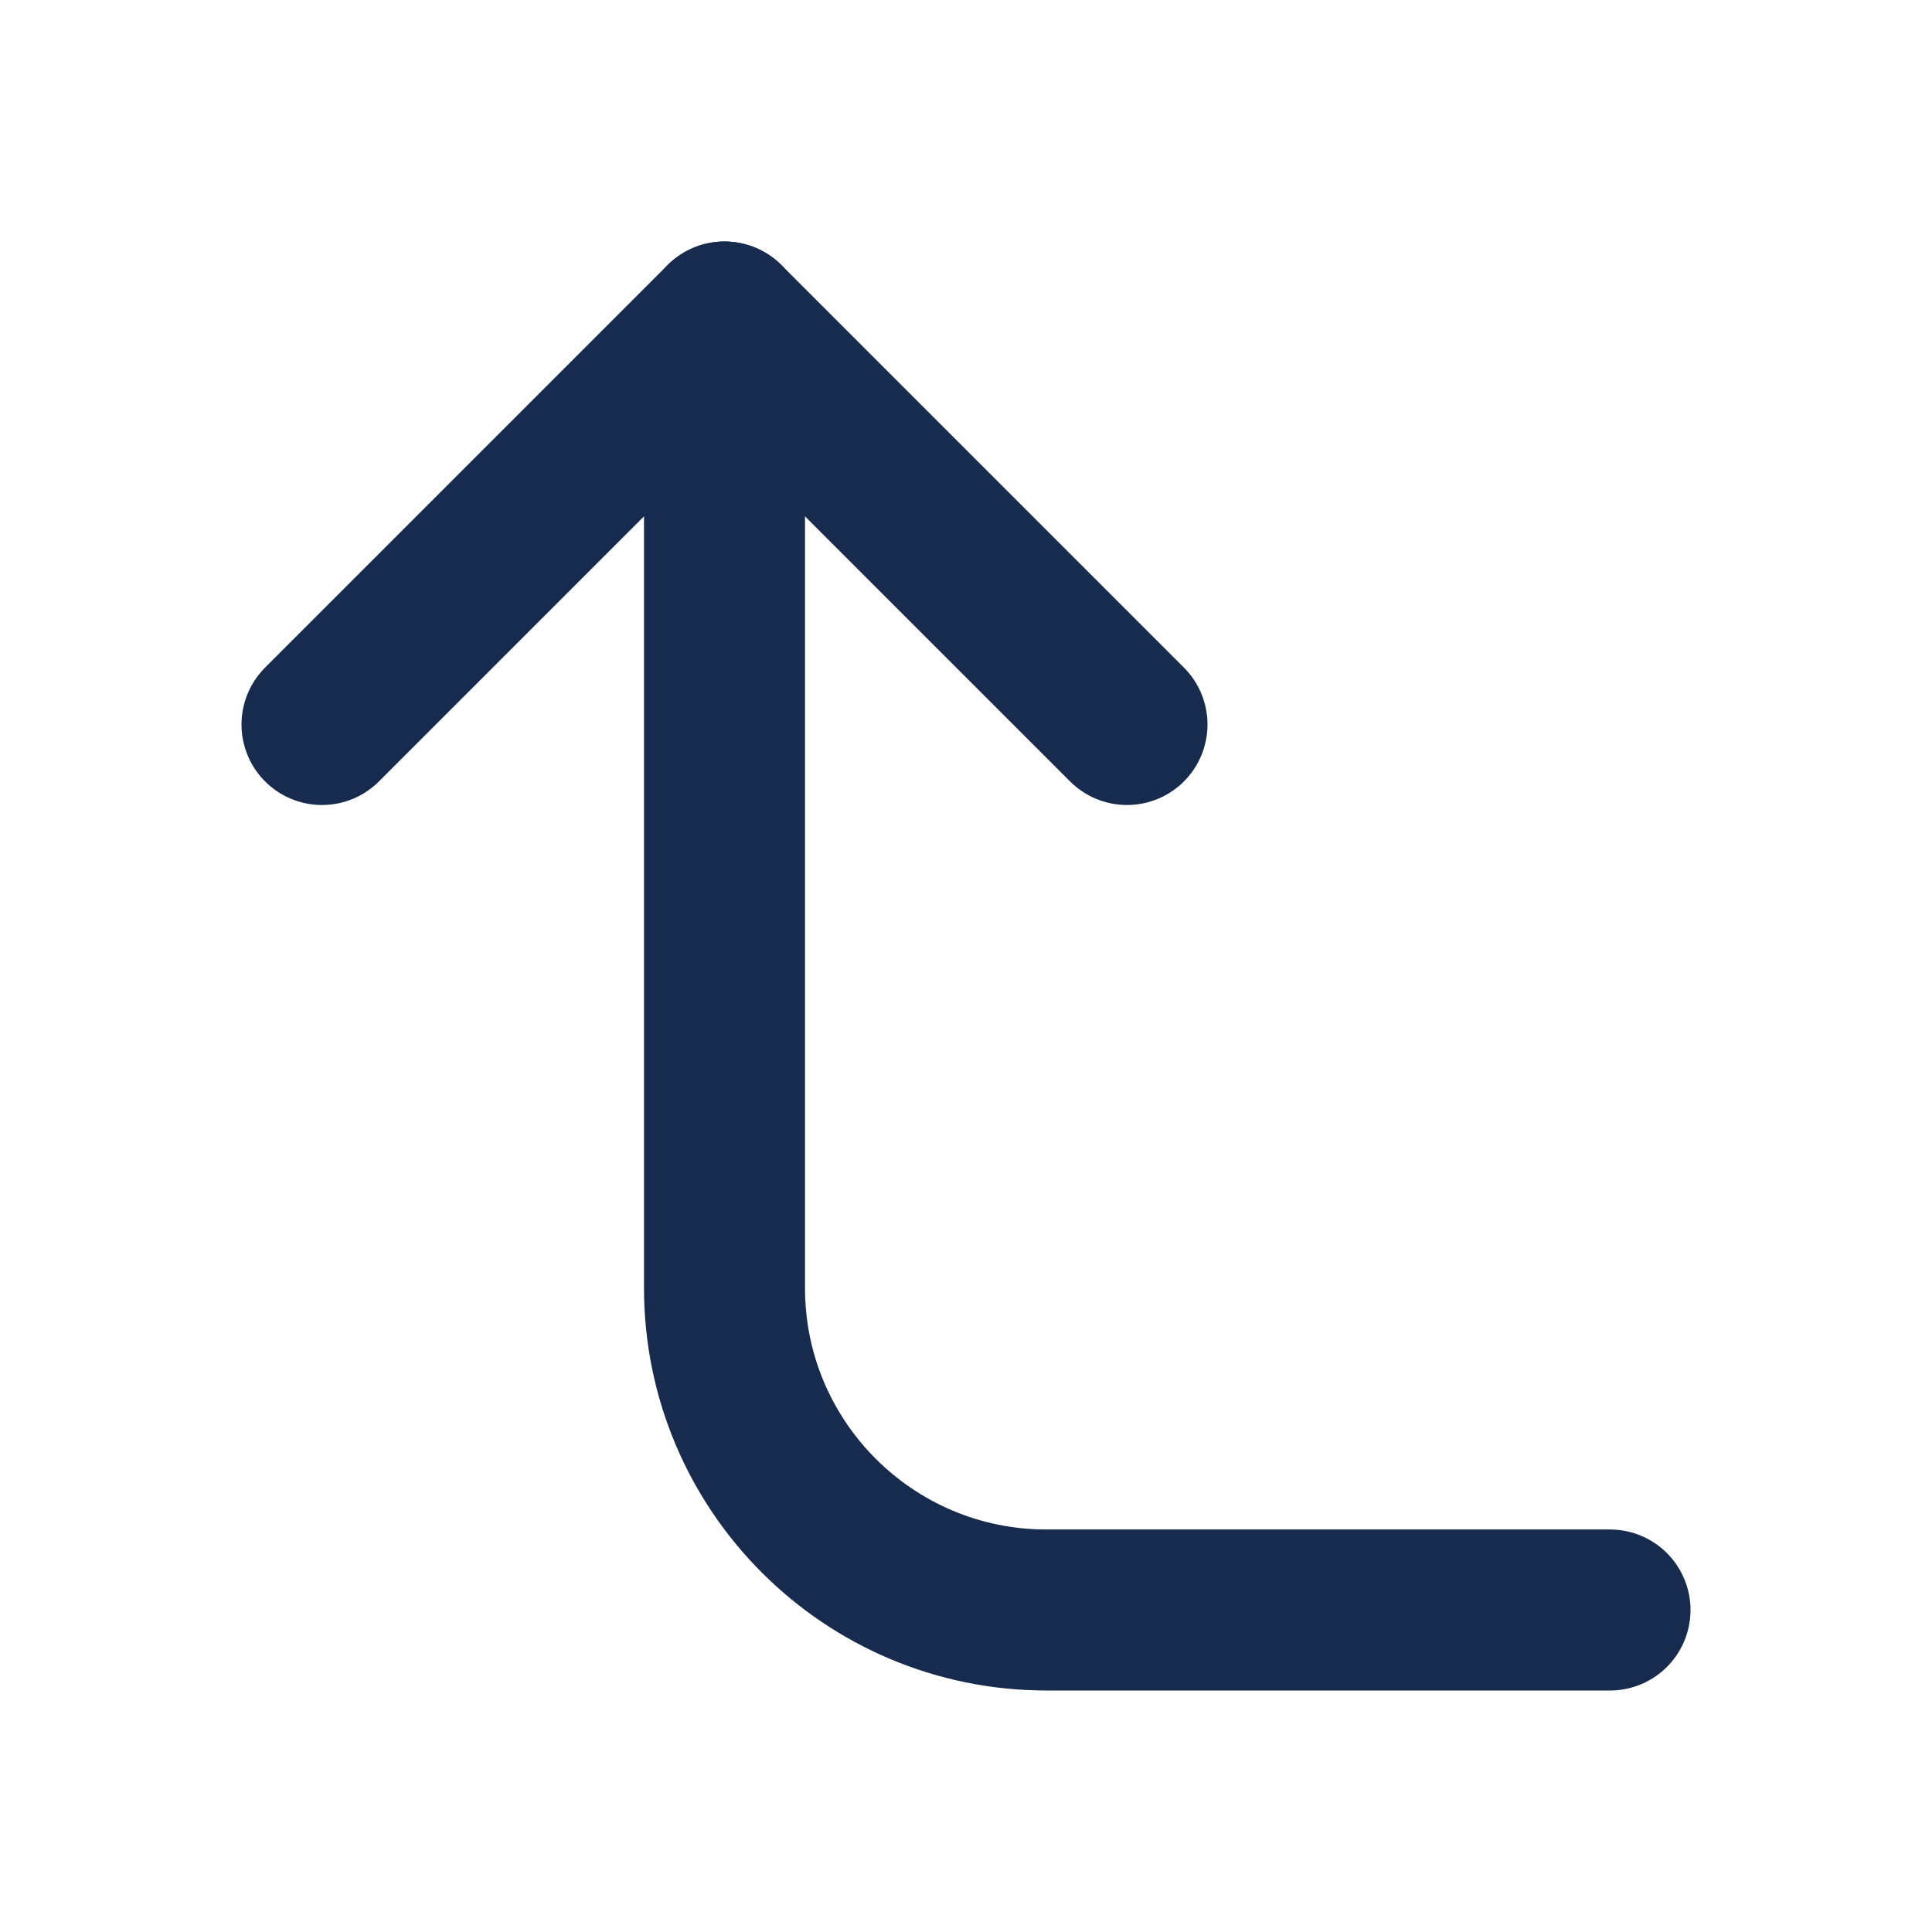 <svg width="18" height="18" viewBox="0 0 18 18" fill="none" xmlns="http://www.w3.org/2000/svg">
<path d="M10.5 6.75L6.75 3L3 6.75" stroke="#172B4E" stroke-width="1.5" stroke-linecap="round" stroke-linejoin="round"/>
<path d="M15 15H9.75C8.093 15 6.75 13.657 6.75 12V3" stroke="#172B4E" stroke-width="1.5" stroke-linecap="round" stroke-linejoin="round"/>
</svg>

